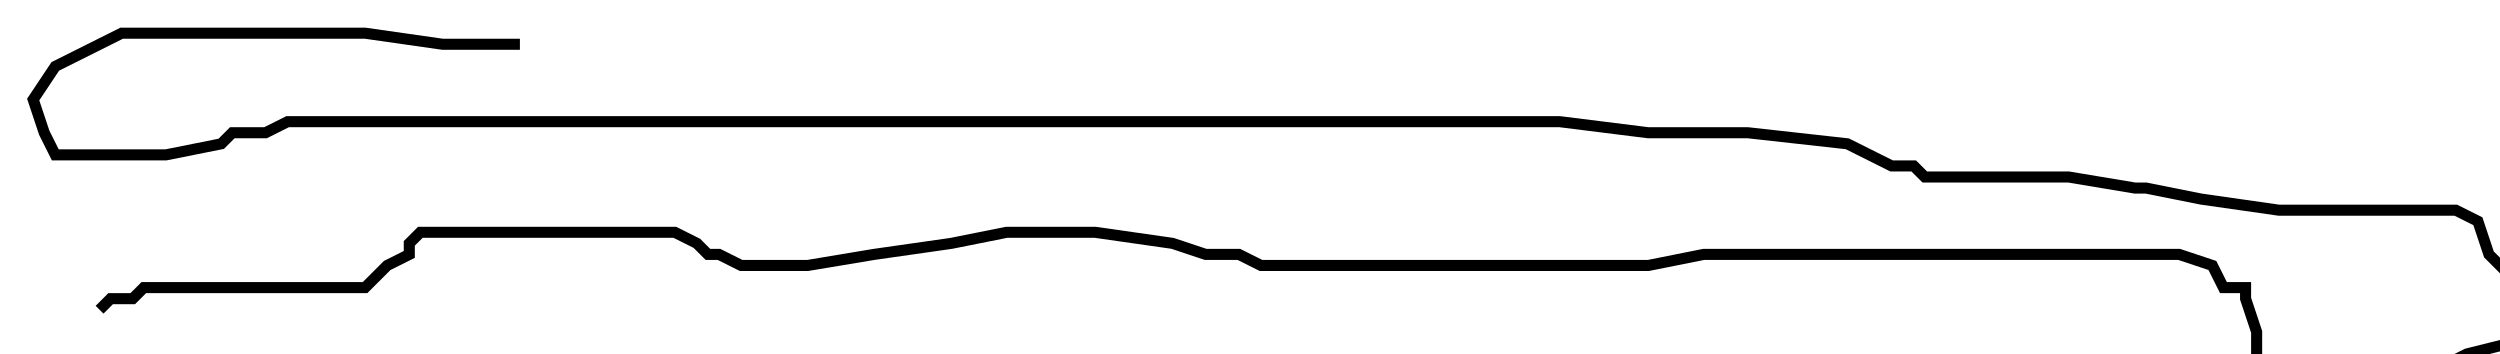<?xml version="1.0" encoding="utf-8" ?>
<svg baseProfile="tiny" height="32" version="1.2" viewBox="-3 -3 226 32" width="226" xmlns="http://www.w3.org/2000/svg" xmlns:ev="http://www.w3.org/2001/xml-events" xmlns:xlink="http://www.w3.org/1999/xlink"><defs /><path d="M6 25 L7 24 L8 24 L9 24 L10 23 L11 23 L13 23 L14 23 L15 23 L16 23 L17 23 L19 23 L21 23 L23 23 L25 23 L27 23 L30 23 L32 21 L34 20 L34 19 L35 18 L38 18 L47 18 L52 18 L56 18 L58 18 L60 19 L61 20 L62 20 L64 21 L68 21 L70 21 L76 20 L83 19 L88 18 L96 18 L103 19 L106 20 L107 20 L109 20 L111 21 L113 21 L115 21 L119 21 L123 21 L126 21 L129 21 L131 21 L135 21 L139 21 L142 21 L146 21 L151 20 L159 20 L165 20 L170 20 L174 20 L176 20 L177 20 L179 20 L181 20 L183 20 L185 20 L186 20 L188 20 L190 20 L193 20 L194 20 L197 21 L198 23 L200 23 L200 24 L201 27 L201 28 L201 29 L201 31 L201 32 L203 32 L204 32 L206 32 L209 32 L210 32 L211 32 L213 32 L214 32 L215 32 L216 31 L220 29 L224 28 L226 25 L226 24 L222 20 L221 17 L219 16 L214 16 L210 16 L208 16 L207 16 L203 16 L196 15 L191 14 L190 14 L184 13 L175 13 L171 13 L170 12 L168 12 L164 10 L155 9 L146 9 L138 8 L134 8 L130 8 L122 8 L117 8 L110 8 L103 8 L98 8 L90 8 L82 8 L73 8 L66 8 L61 8 L55 8 L50 8 L46 8 L42 8 L37 8 L33 8 L27 8 L26 8 L23 8 L21 9 L18 9 L17 10 L12 11 L6 11 L2 11 L1 9 L0 6 L2 3 L6 1 L8 0 L17 0 L22 0 L25 0 L30 0 L37 1 L42 1 L44 1 " fill="none" stroke="black" /></svg>